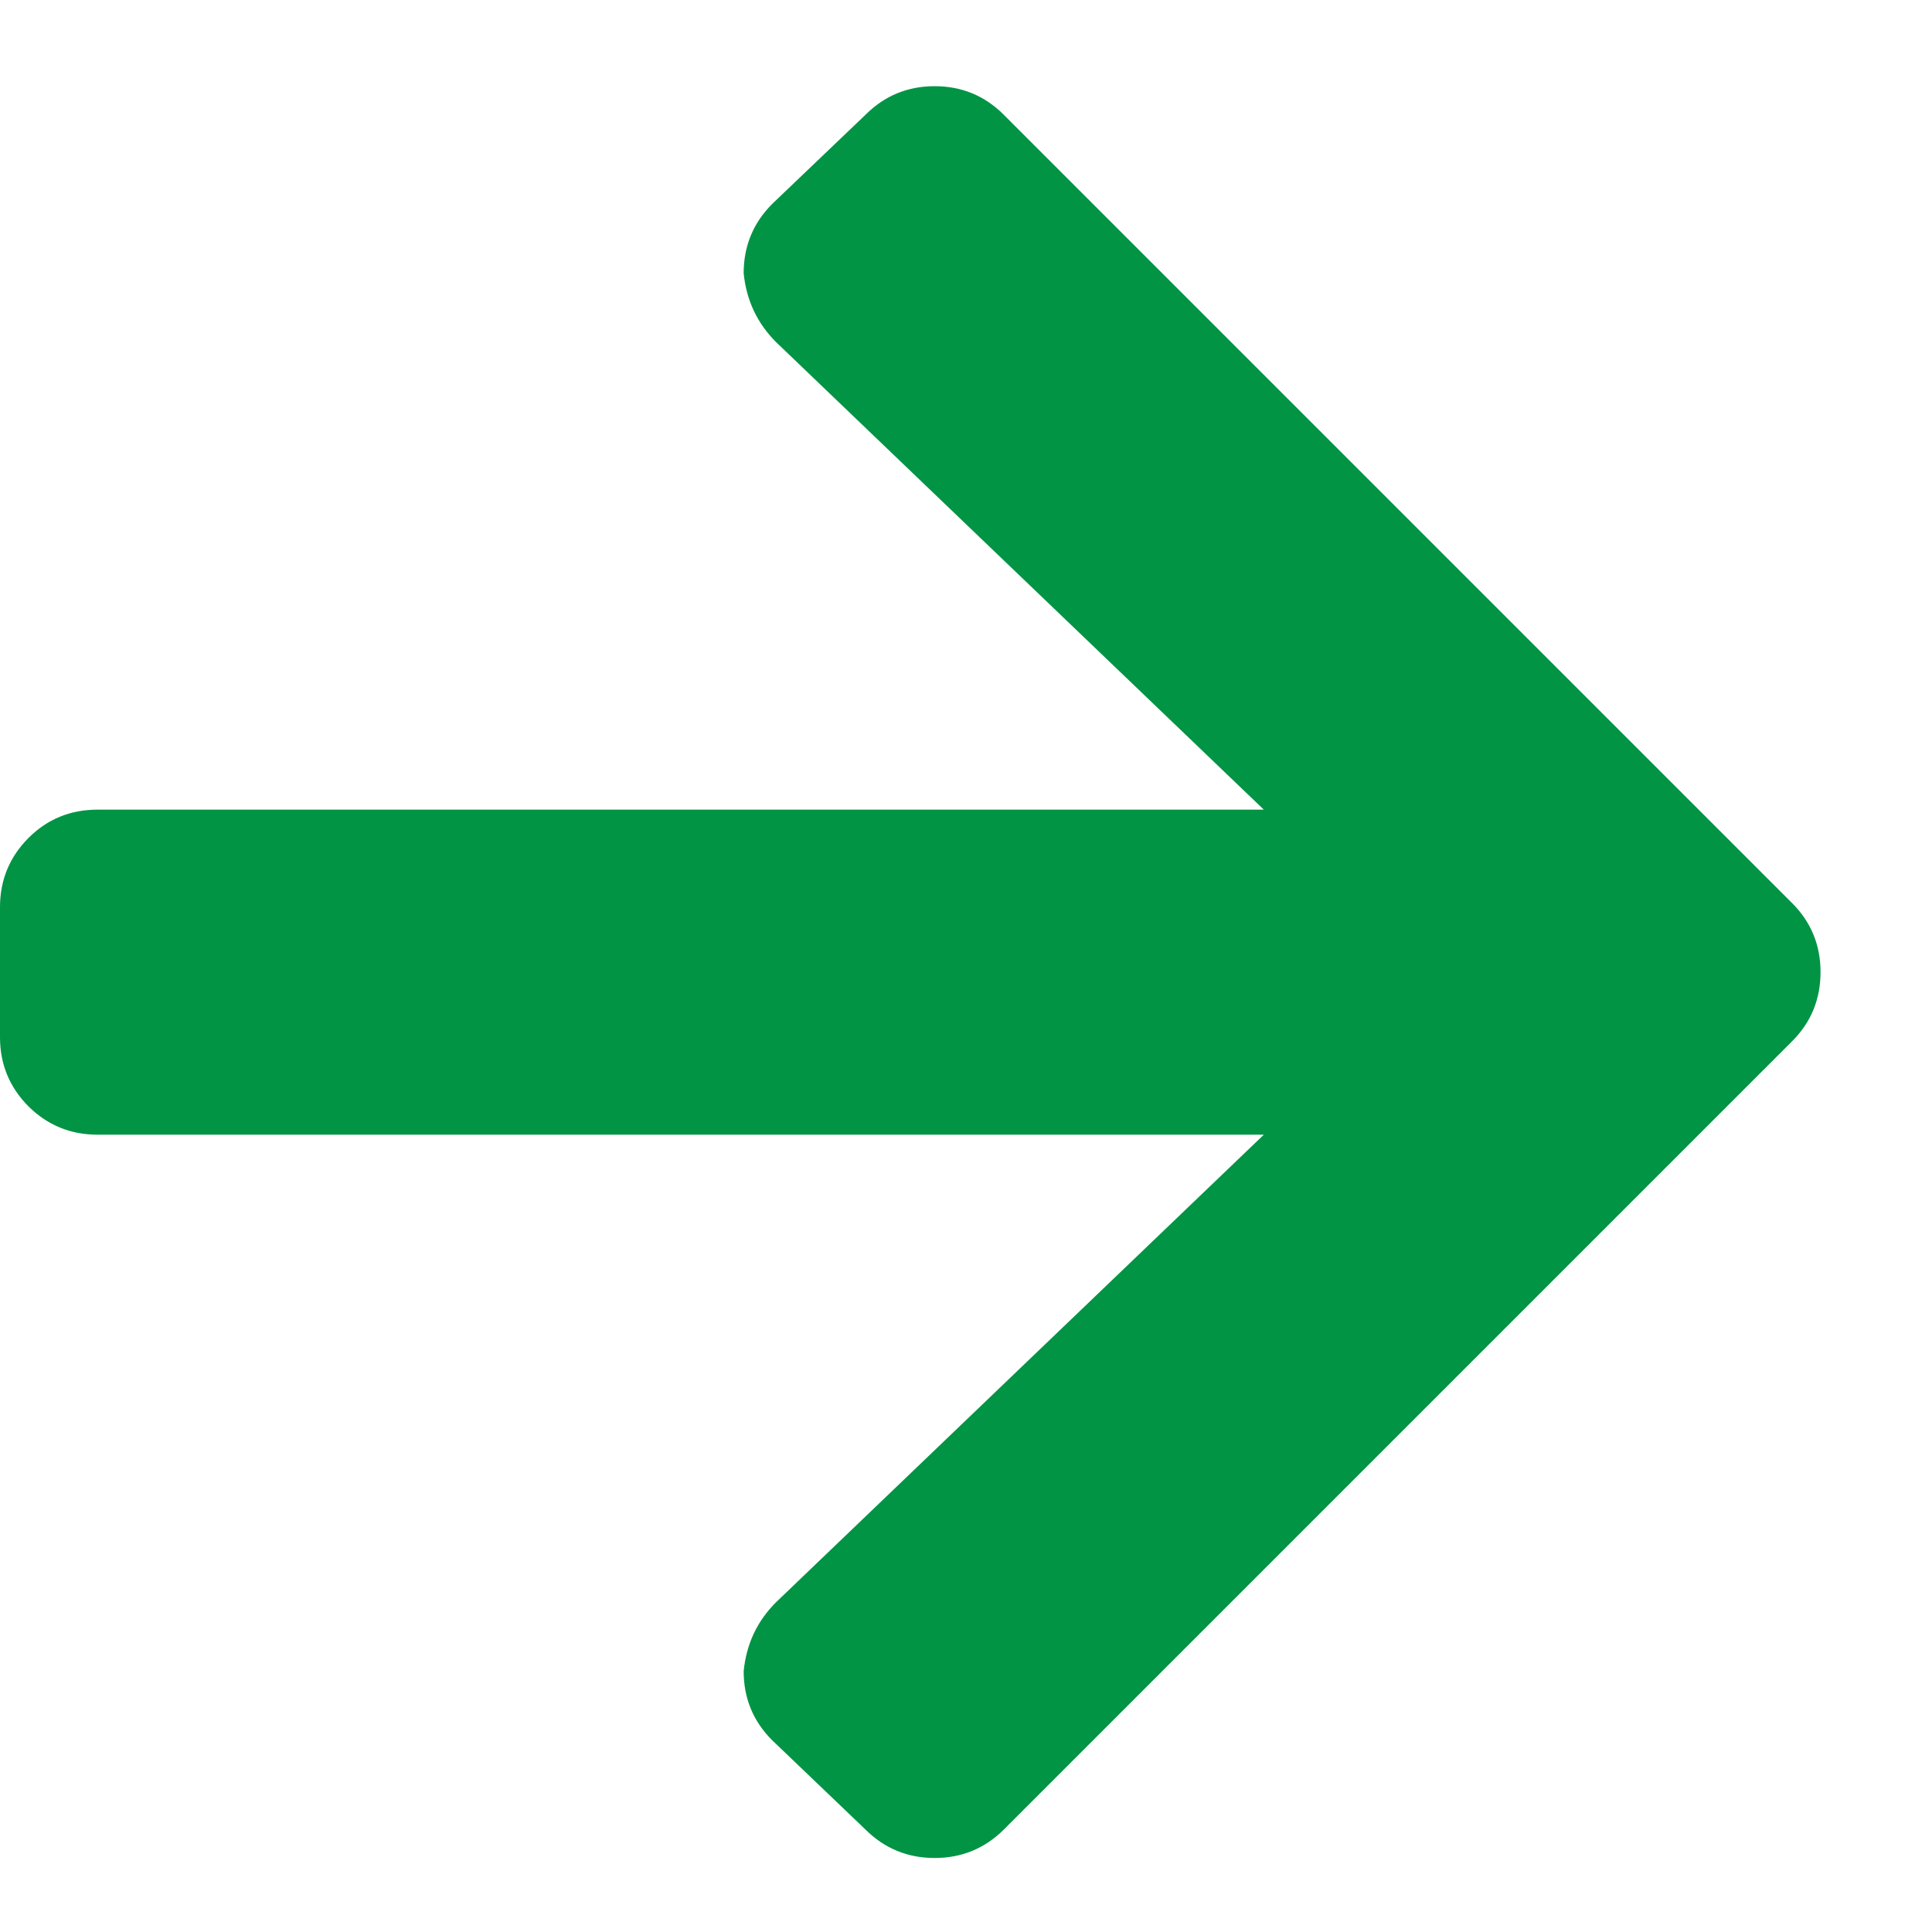 <svg width="13" height="13" viewBox="0 0 13 13" fill="none" xmlns="http://www.w3.org/2000/svg">
<path d="M5.195 1.373L5.824 0.772C5.952 0.644 6.107 0.58 6.289 0.58C6.471 0.58 6.626 0.644 6.754 0.772L12.059 6.077C12.186 6.204 12.25 6.359 12.25 6.541C12.25 6.724 12.186 6.879 12.059 7.006L6.754 12.311C6.626 12.438 6.471 12.502 6.289 12.502C6.107 12.502 5.952 12.438 5.824 12.311L5.195 11.709C5.068 11.582 5.004 11.427 5.004 11.245C5.022 11.062 5.095 10.907 5.223 10.78L8.504 7.635H0.656C0.474 7.635 0.319 7.571 0.191 7.444C0.064 7.316 0 7.161 0 6.979V6.104C0 5.922 0.064 5.767 0.191 5.639C0.319 5.511 0.474 5.448 0.656 5.448H8.504L5.223 2.303C5.095 2.175 5.022 2.021 5.004 1.838C5.004 1.656 5.068 1.501 5.195 1.373Z" fill="#009444"/>
</svg>
